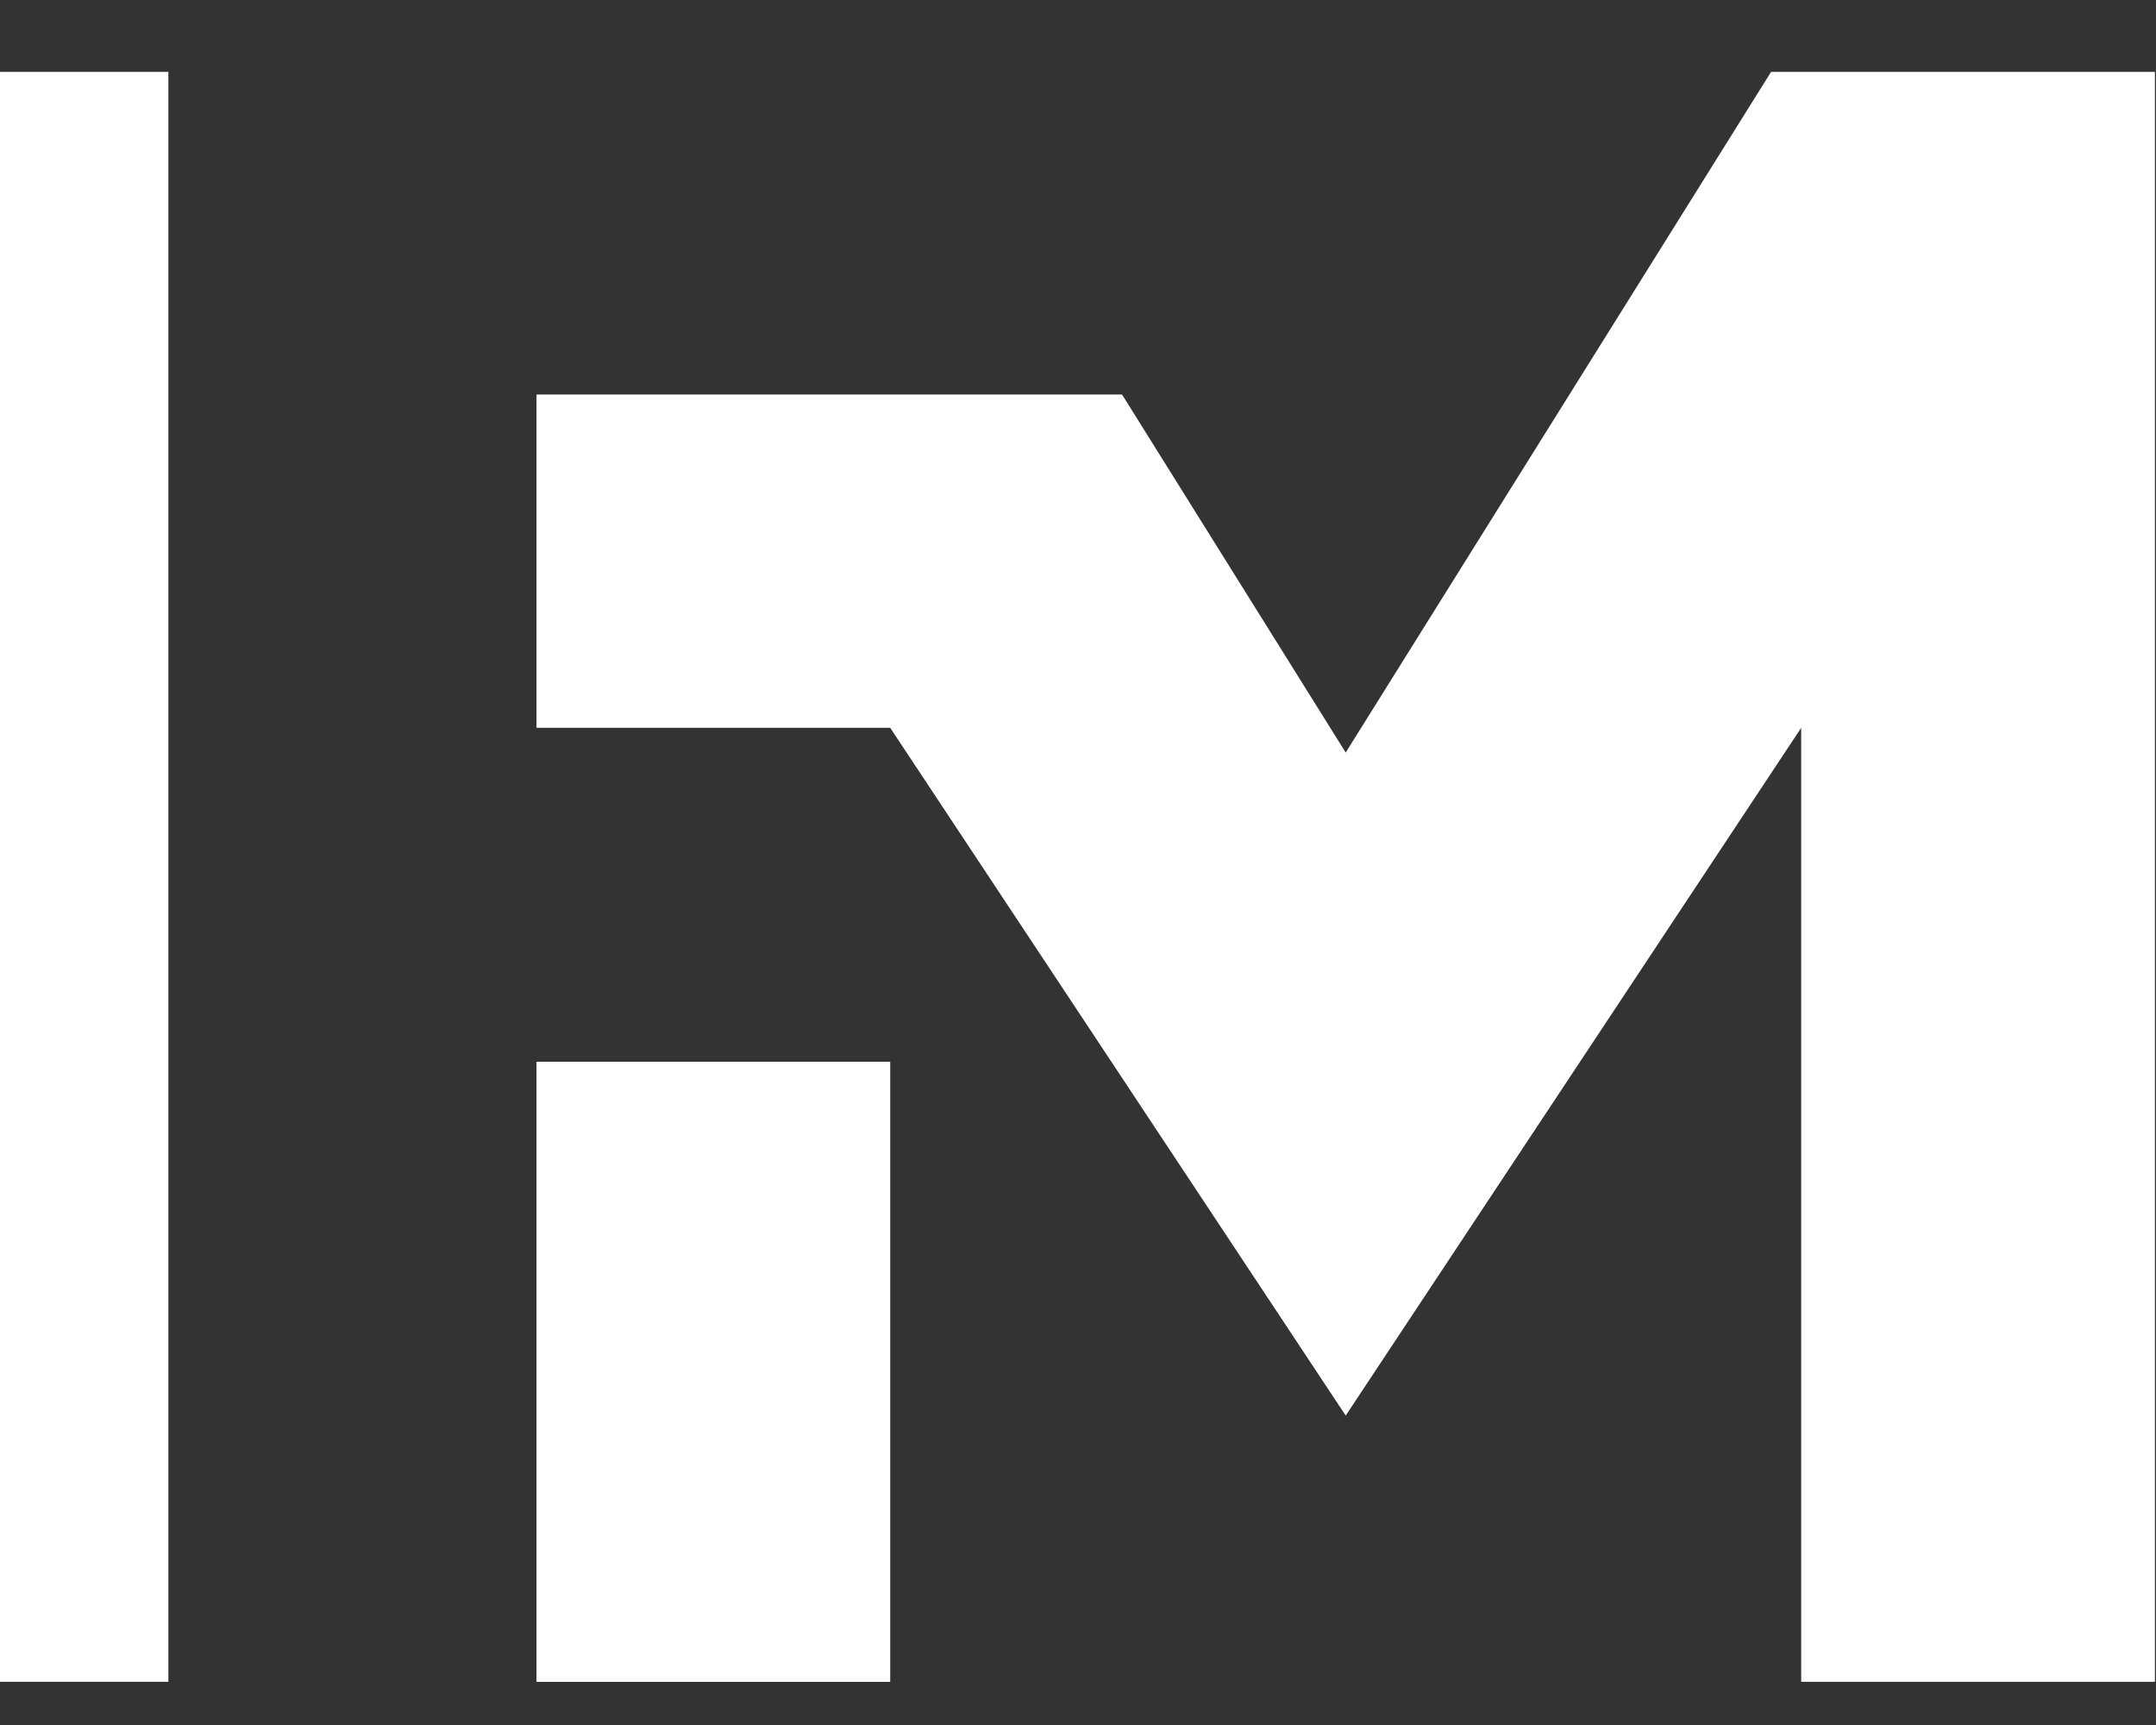 <svg width="30" height="24" viewBox="0 0 30 24" fill="none" xmlns="http://www.w3.org/2000/svg">
<rect x="0" y="0" width="30" height="24" fill="#333333" stroke="none"/>
<path d="M2.343 1H0V23.399H2.343V1Z" fill="white"/>
<path d="M12.387 14.772H7.465V23.4H12.387V14.772Z" fill="white"/>
<path d="M24.644 1L18.725 10.47L15.613 5.489H7.465V10.126H12.387L18.725 19.695L25.063 10.126V23.399H29.985V1H24.644Z" fill="white"/>
</svg>
